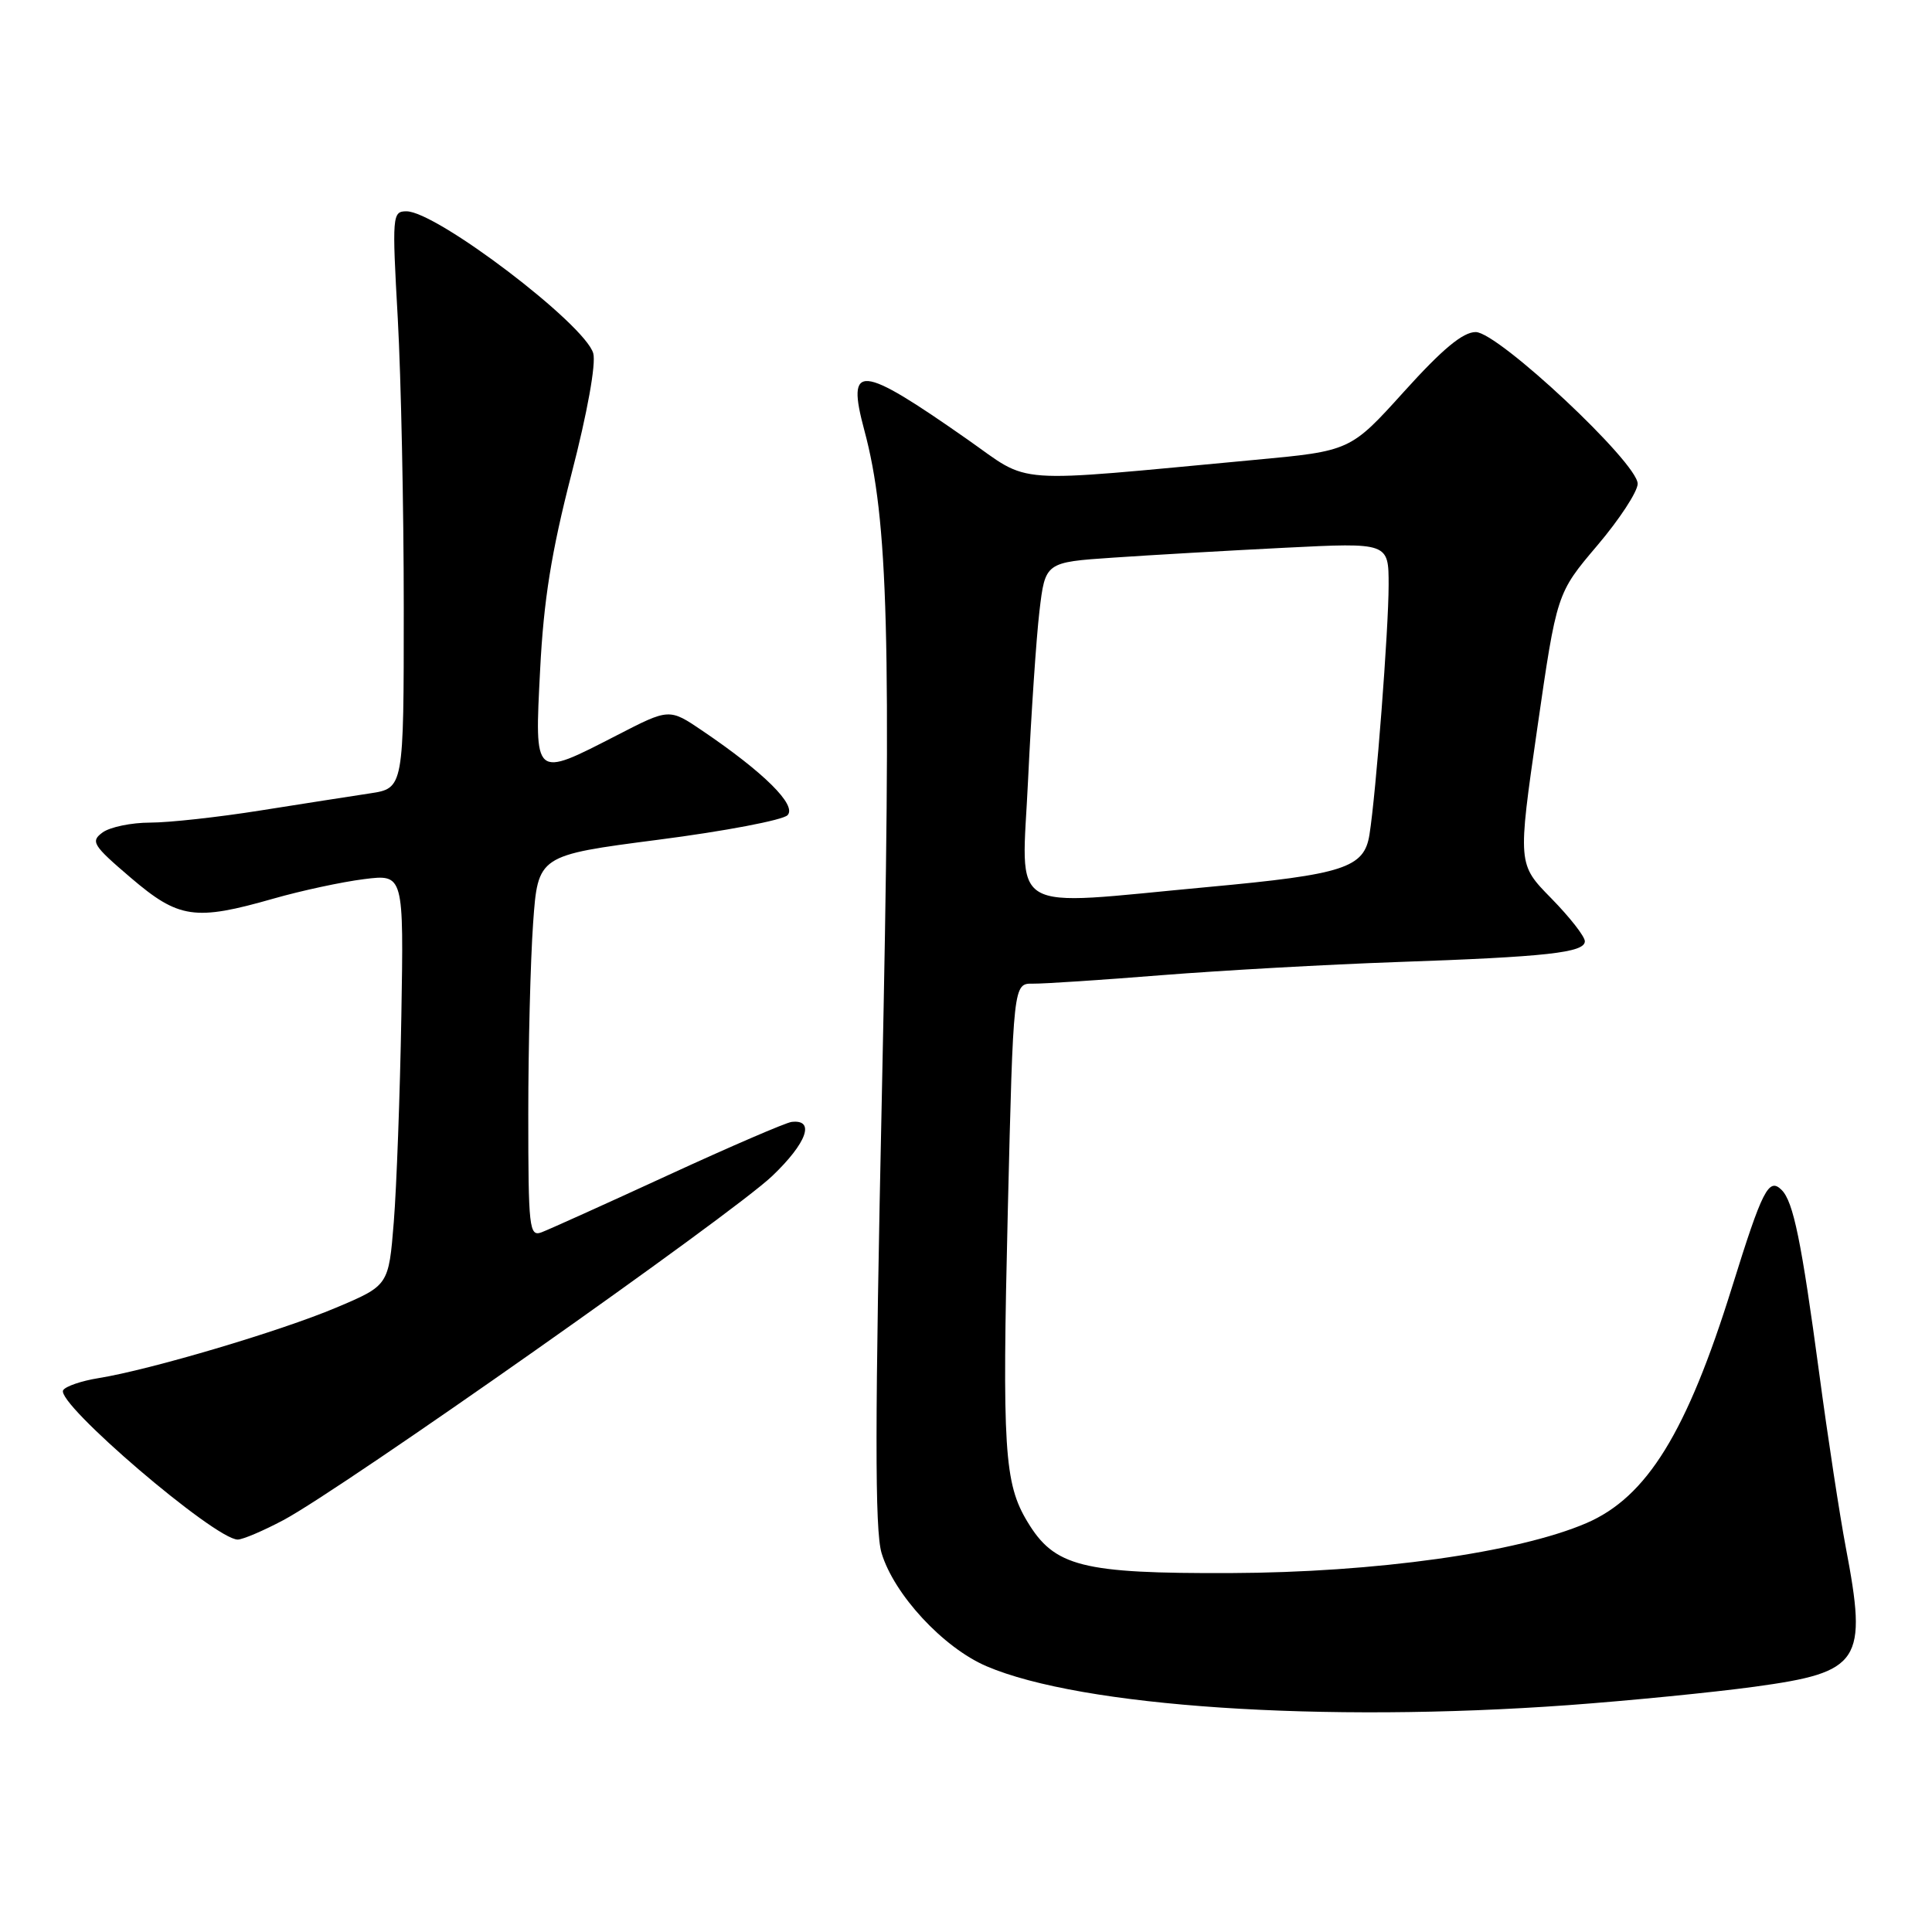 <?xml version="1.0" encoding="UTF-8" standalone="no"?>
<!DOCTYPE svg PUBLIC "-//W3C//DTD SVG 1.1//EN" "http://www.w3.org/Graphics/SVG/1.1/DTD/svg11.dtd" >
<svg xmlns="http://www.w3.org/2000/svg" xmlns:xlink="http://www.w3.org/1999/xlink" version="1.1" viewBox="0 0 256 256">
 <g >
 <path fill="currentColor"
d=" M 207.81 225.94 C 215.89 225.35 226.99 224.25 232.49 223.50 C 246.59 221.57 247.47 220.22 244.57 205.00 C 243.79 200.88 242.20 190.53 241.06 182.00 C 238.70 164.45 237.63 159.23 236.08 157.68 C 234.37 155.97 233.53 157.62 229.52 170.50 C 223.51 189.81 218.23 198.36 210.21 201.82 C 201.11 205.73 182.26 208.37 163.00 208.44 C 143.35 208.51 139.72 207.59 136.14 201.64 C 133.06 196.54 132.78 192.05 133.54 160.41 C 134.27 130.30 134.27 130.30 136.88 130.34 C 138.32 130.36 146.03 129.85 154.00 129.21 C 161.97 128.58 175.93 127.80 185.00 127.48 C 204.98 126.79 210.00 126.23 210.00 124.72 C 210.00 124.09 208.00 121.53 205.55 119.03 C 201.10 114.50 201.10 114.50 203.69 96.55 C 206.28 78.61 206.28 78.61 211.64 72.29 C 214.59 68.82 217.00 65.13 217.00 64.10 C 217.00 61.32 198.51 44.00 195.54 44.00 C 193.84 44.00 191.14 46.24 186.05 51.88 C 178.93 59.76 178.93 59.76 166.22 60.94 C 133.26 64.01 136.82 64.26 128.18 58.22 C 113.87 48.20 112.12 48.05 114.53 57.02 C 117.71 68.84 118.13 84.62 116.87 144.17 C 115.92 188.52 115.91 202.75 116.81 205.78 C 118.46 211.28 124.98 218.32 130.71 220.78 C 143.26 226.16 175.22 228.30 207.81 225.94 Z  M 37.56 201.42 C 45.36 197.27 96.95 160.95 102.32 155.83 C 106.92 151.44 108.05 148.29 104.89 148.66 C 104.13 148.75 96.75 151.93 88.50 155.73 C 80.25 159.53 72.71 162.93 71.75 163.29 C 70.13 163.89 70.00 162.74 70.00 147.62 C 70.00 138.65 70.29 127.27 70.64 122.33 C 71.28 113.34 71.28 113.34 87.23 111.27 C 96.01 110.14 103.71 108.67 104.35 108.02 C 105.62 106.71 101.25 102.37 93.09 96.84 C 88.68 93.85 88.68 93.85 81.74 97.43 C 70.68 103.11 70.83 103.24 71.57 88.75 C 72.04 79.50 73.06 73.16 75.72 62.82 C 77.83 54.68 78.99 48.21 78.61 46.82 C 77.54 42.98 57.84 28.00 53.86 28.00 C 51.98 28.00 51.94 28.53 52.71 42.25 C 53.14 50.09 53.50 67.29 53.50 80.48 C 53.50 104.45 53.50 104.45 49.00 105.13 C 46.52 105.50 39.98 106.53 34.46 107.40 C 28.93 108.28 22.38 109.00 19.90 109.00 C 17.41 109.00 14.58 109.59 13.60 110.30 C 11.97 111.49 12.28 112.00 17.32 116.30 C 23.69 121.74 25.82 122.05 36.24 119.07 C 39.95 118.01 45.35 116.85 48.24 116.49 C 53.50 115.83 53.50 115.83 53.18 134.67 C 53.00 145.02 52.55 157.29 52.18 161.91 C 51.50 170.33 51.50 170.33 44.54 173.27 C 37.16 176.39 19.89 181.51 13.05 182.61 C 10.80 182.97 8.69 183.69 8.37 184.21 C 7.33 185.90 28.48 204.00 31.50 204.00 C 32.16 204.00 34.89 202.84 37.56 201.42 Z  M 136.23 103.25 C 136.64 94.59 137.31 84.58 137.73 81.00 C 138.50 74.50 138.50 74.50 147.50 73.89 C 152.45 73.55 162.69 72.96 170.25 72.58 C 184.00 71.89 184.00 71.89 184.00 77.52 C 184.00 83.35 182.33 105.15 181.46 110.60 C 180.76 115.00 178.09 115.87 160.11 117.53 C 132.96 120.04 135.38 121.50 136.23 103.25 Z "/>
</g>
</svg>